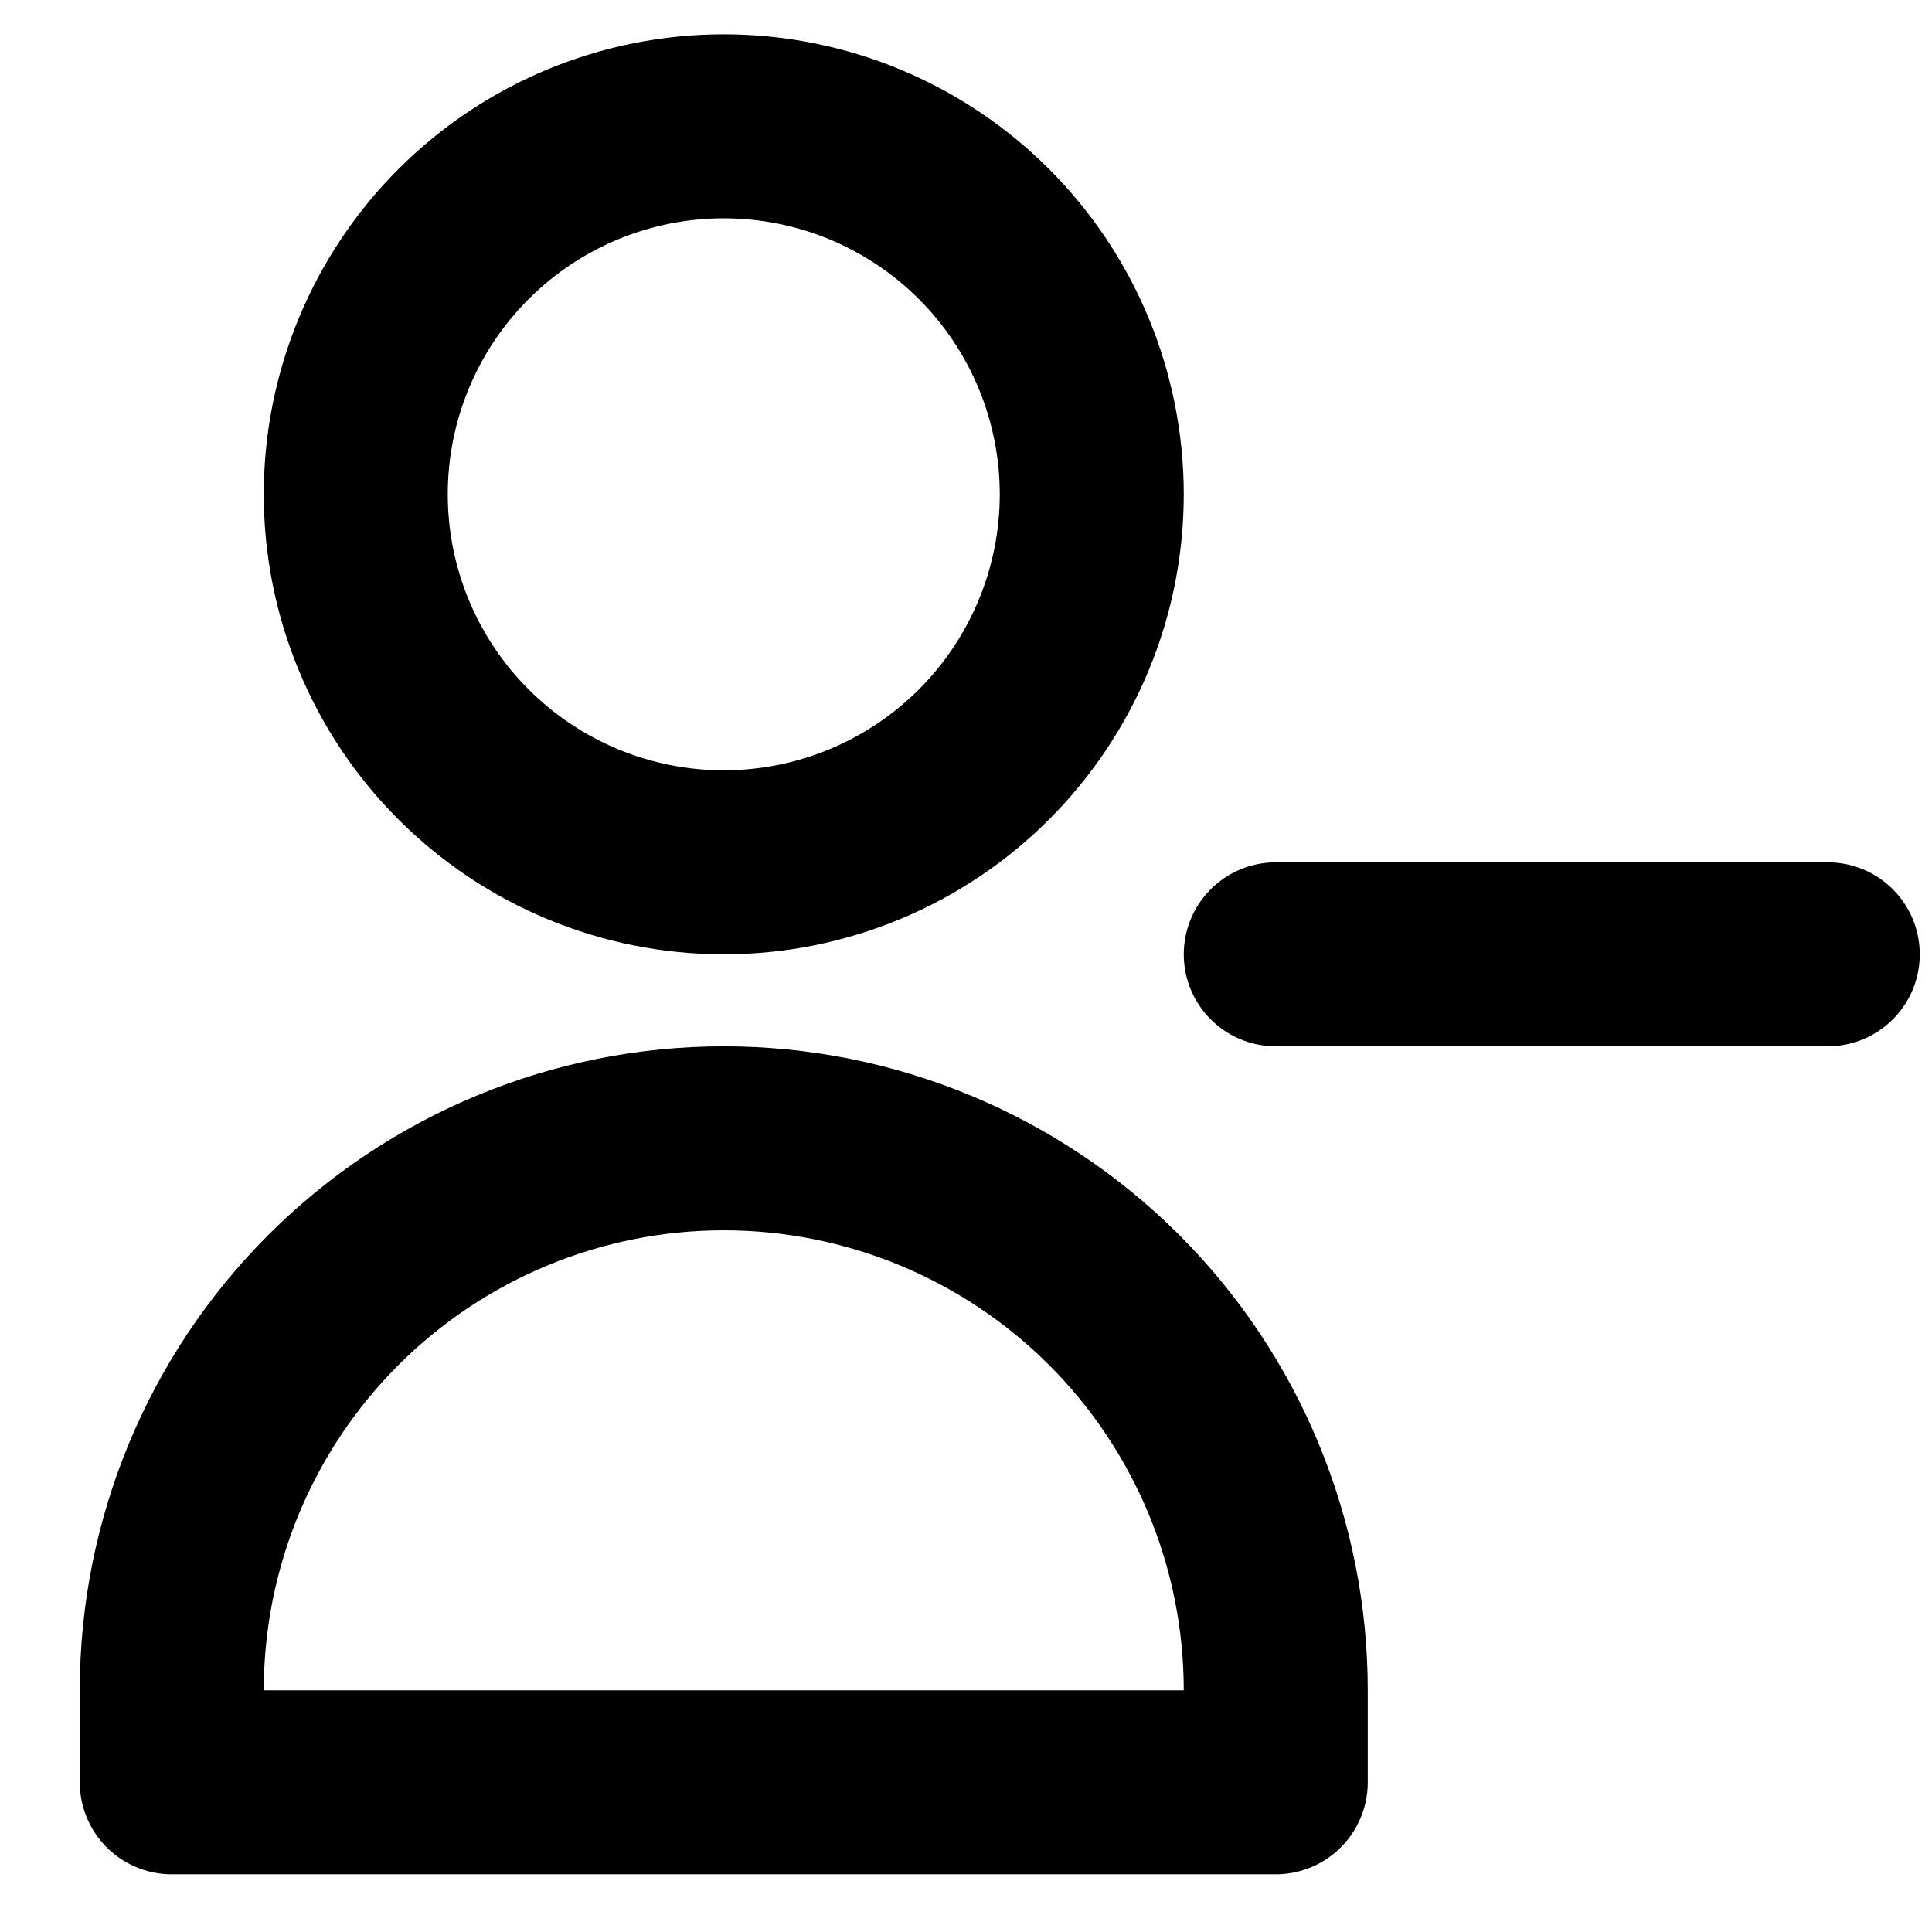 <svg width="21" height="21" viewBox="0 0 21 21" fill="none" xmlns="http://www.w3.org/2000/svg">
<path d="M19.867 10.373H13.867M11.867 5.373C11.867 6.433 11.445 7.451 10.695 8.201C9.945 8.951 8.928 9.373 7.867 9.373C6.806 9.373 5.789 8.951 5.039 8.201C4.288 7.451 3.867 6.433 3.867 5.373C3.867 4.312 4.288 3.294 5.039 2.544C5.789 1.794 6.806 1.373 7.867 1.373C8.928 1.373 9.945 1.794 10.695 2.544C11.445 3.294 11.867 4.312 11.867 5.373ZM7.867 12.373C6.276 12.373 4.75 13.005 3.624 14.13C2.499 15.255 1.867 16.781 1.867 18.373V19.373H13.867V18.373C13.867 16.781 13.235 15.255 12.11 14.13C10.984 13.005 9.458 12.373 7.867 12.373Z" stroke="black" stroke-width="2" stroke-linecap="round" stroke-linejoin="round"/>
</svg>
